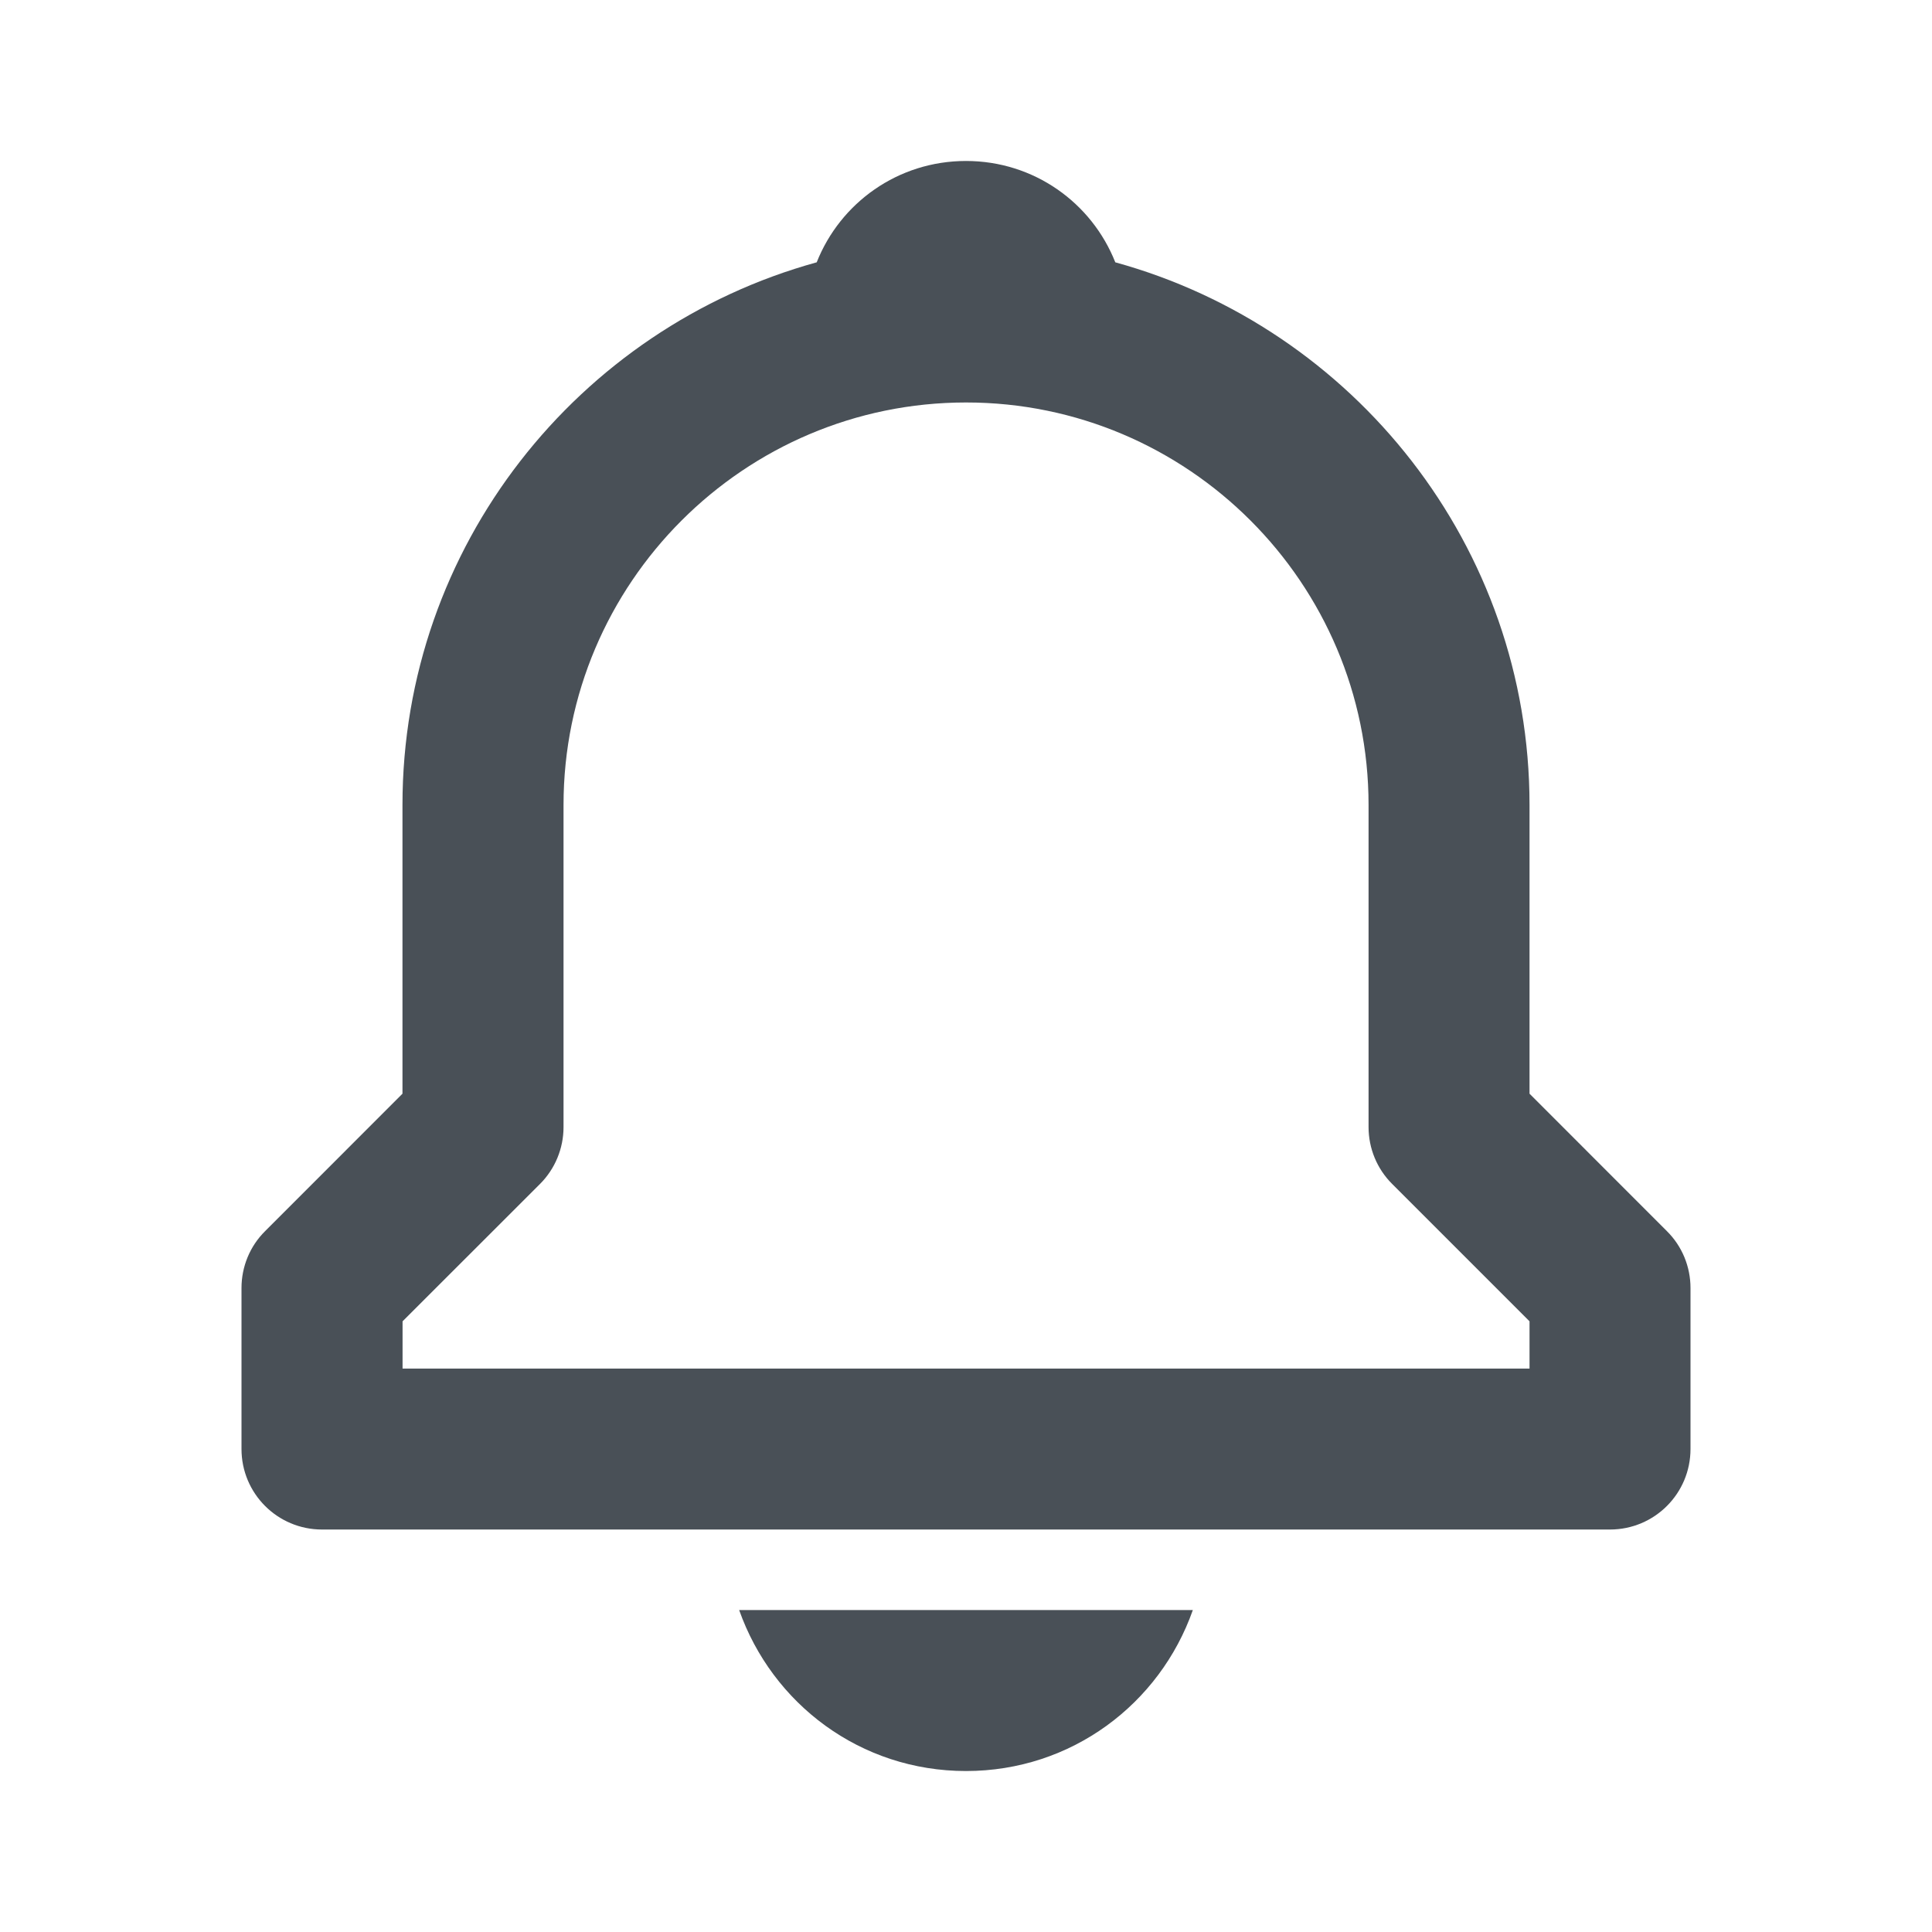 <svg width="22" height="22" viewBox="0 0 22 22" fill="none" xmlns="http://www.w3.org/2000/svg">
<mask id="mask0_1481_2218" style="mask-type:luminance" maskUnits="userSpaceOnUse" x="0" y="0" width="22" height="22">
<rect width="22" height="22" fill="white"/>
</mask>
<g mask="url(#mask0_1481_2218)">
<path fill-rule="evenodd" clip-rule="evenodd" d="M17.417 12.454V9.167C17.417 6.218 15.414 3.734 12.7 2.987C12.432 2.31 11.775 1.833 11 1.833C10.225 1.833 9.568 2.31 9.3 2.987C6.586 3.735 4.583 6.218 4.583 9.167V12.454L3.019 14.019C2.846 14.19 2.75 14.423 2.75 14.667V16.5C2.75 17.007 3.16 17.417 3.667 17.417H18.333C18.84 17.417 19.25 17.007 19.25 16.5V14.667C19.25 14.423 19.154 14.19 18.981 14.019L17.417 12.454ZM17.417 15.584H4.584V15.046L6.149 13.482C6.321 13.31 6.417 13.077 6.417 12.834V9.167C6.417 6.64 8.473 4.583 11.001 4.583C13.528 4.583 15.584 6.64 15.584 9.167V12.834C15.584 13.077 15.68 13.31 15.853 13.482L17.417 15.046V15.584ZM11 20.167C12.202 20.167 13.207 19.402 13.583 18.334H8.417C8.794 19.402 9.798 20.167 11 20.167Z" fill="#495057"/>
</g>
</svg>
